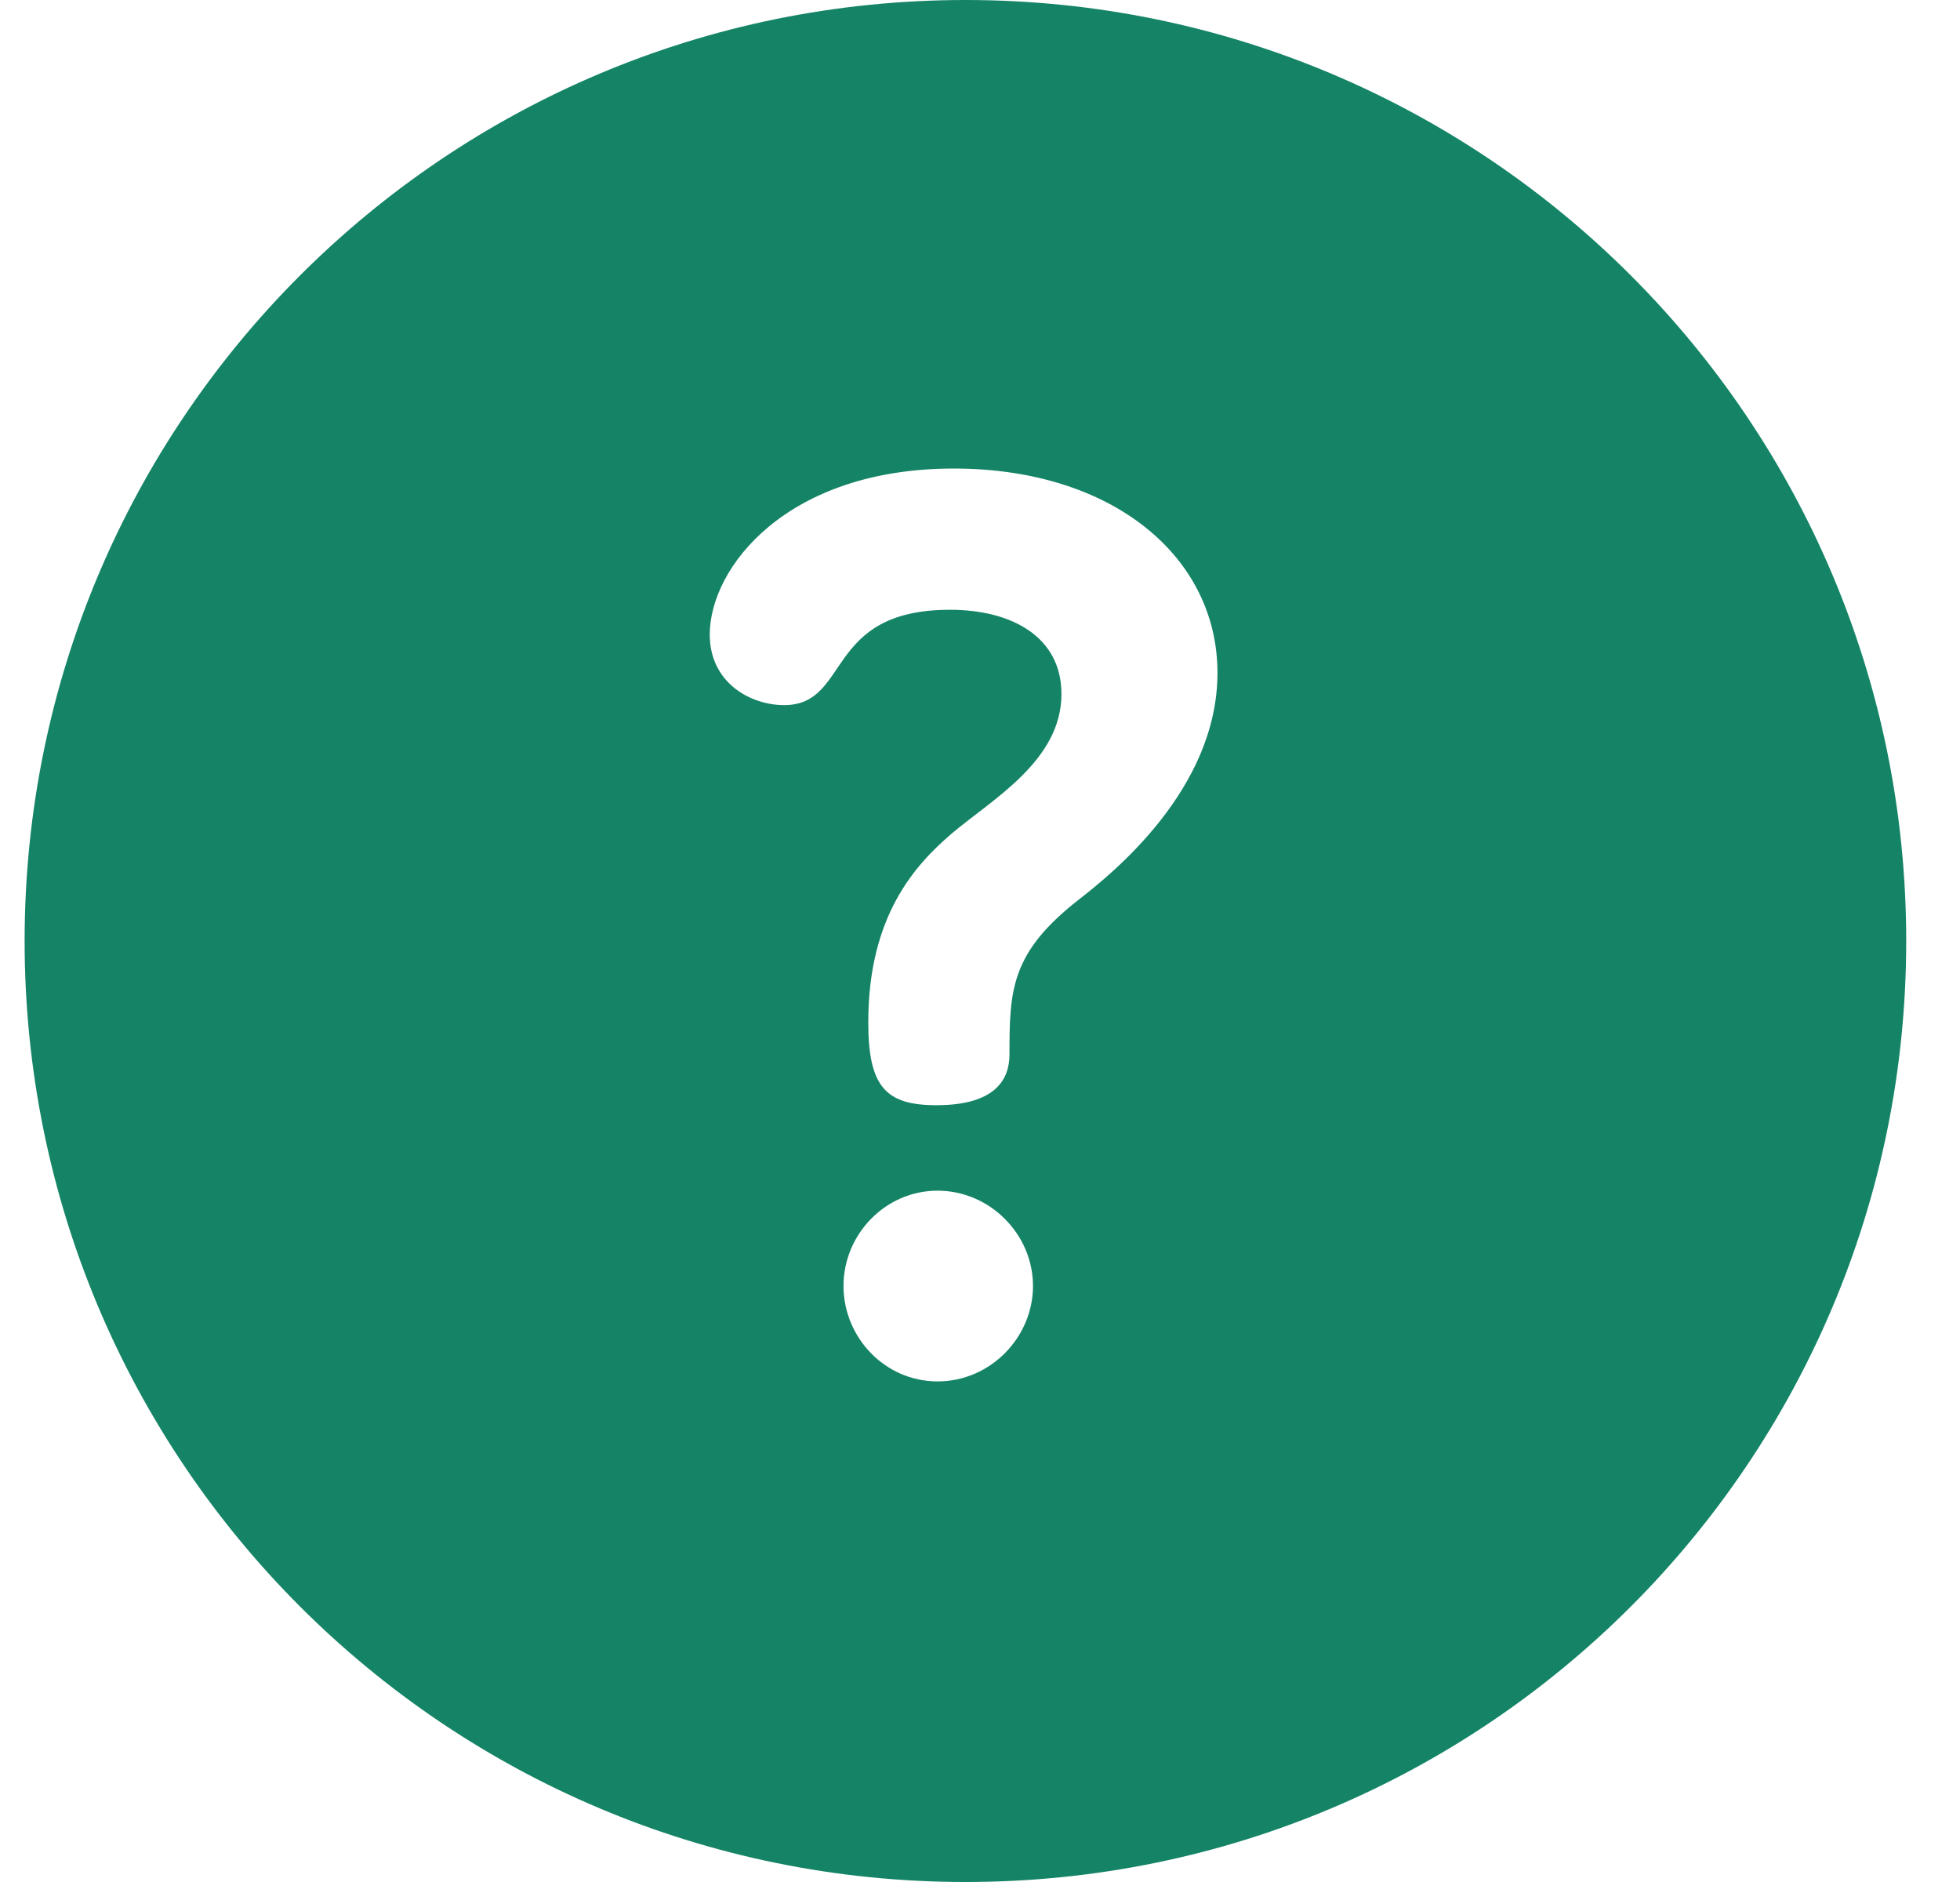 <svg width="25" height="24" viewBox="0 0 25 24" fill="none" xmlns="http://www.w3.org/2000/svg">
<g clip-path="url(#clip0_603_14330)">
<path d="M12.315 0C5.682 0 0.314 5.367 0.314 12C0.314 18.632 5.681 24 12.315 24C18.947 24 24.314 18.633 24.314 12C24.314 5.368 18.948 0 12.315 0ZM11.959 17.616C11.28 17.616 10.759 17.048 10.759 16.4C10.759 15.737 11.296 15.184 11.959 15.184C12.623 15.184 13.176 15.737 13.176 16.4C13.176 17.048 12.639 17.616 11.959 17.616ZM13.76 11.472C12.891 12.151 12.876 12.625 12.876 13.446C12.876 13.747 12.717 14.094 11.944 14.094C11.296 14.094 11.075 13.857 11.075 13.036C11.075 11.677 11.675 11.03 12.133 10.635C12.654 10.193 13.539 9.703 13.539 8.85C13.539 8.123 12.907 7.776 12.117 7.776C10.506 7.776 10.854 8.992 10.001 8.992C9.574 8.992 9.053 8.708 9.053 8.092C9.053 7.239 10.032 5.975 12.165 5.975C14.187 5.975 15.529 7.097 15.529 8.581C15.529 10.066 14.187 11.14 13.76 11.472Z" fill="#158466"/>
</g>
<defs>
<clipPath id="clip0_603_14330">
<rect width="24" height="24" fill="white" transform="translate(0.316)"/>
</clipPath>
</defs>
</svg>
